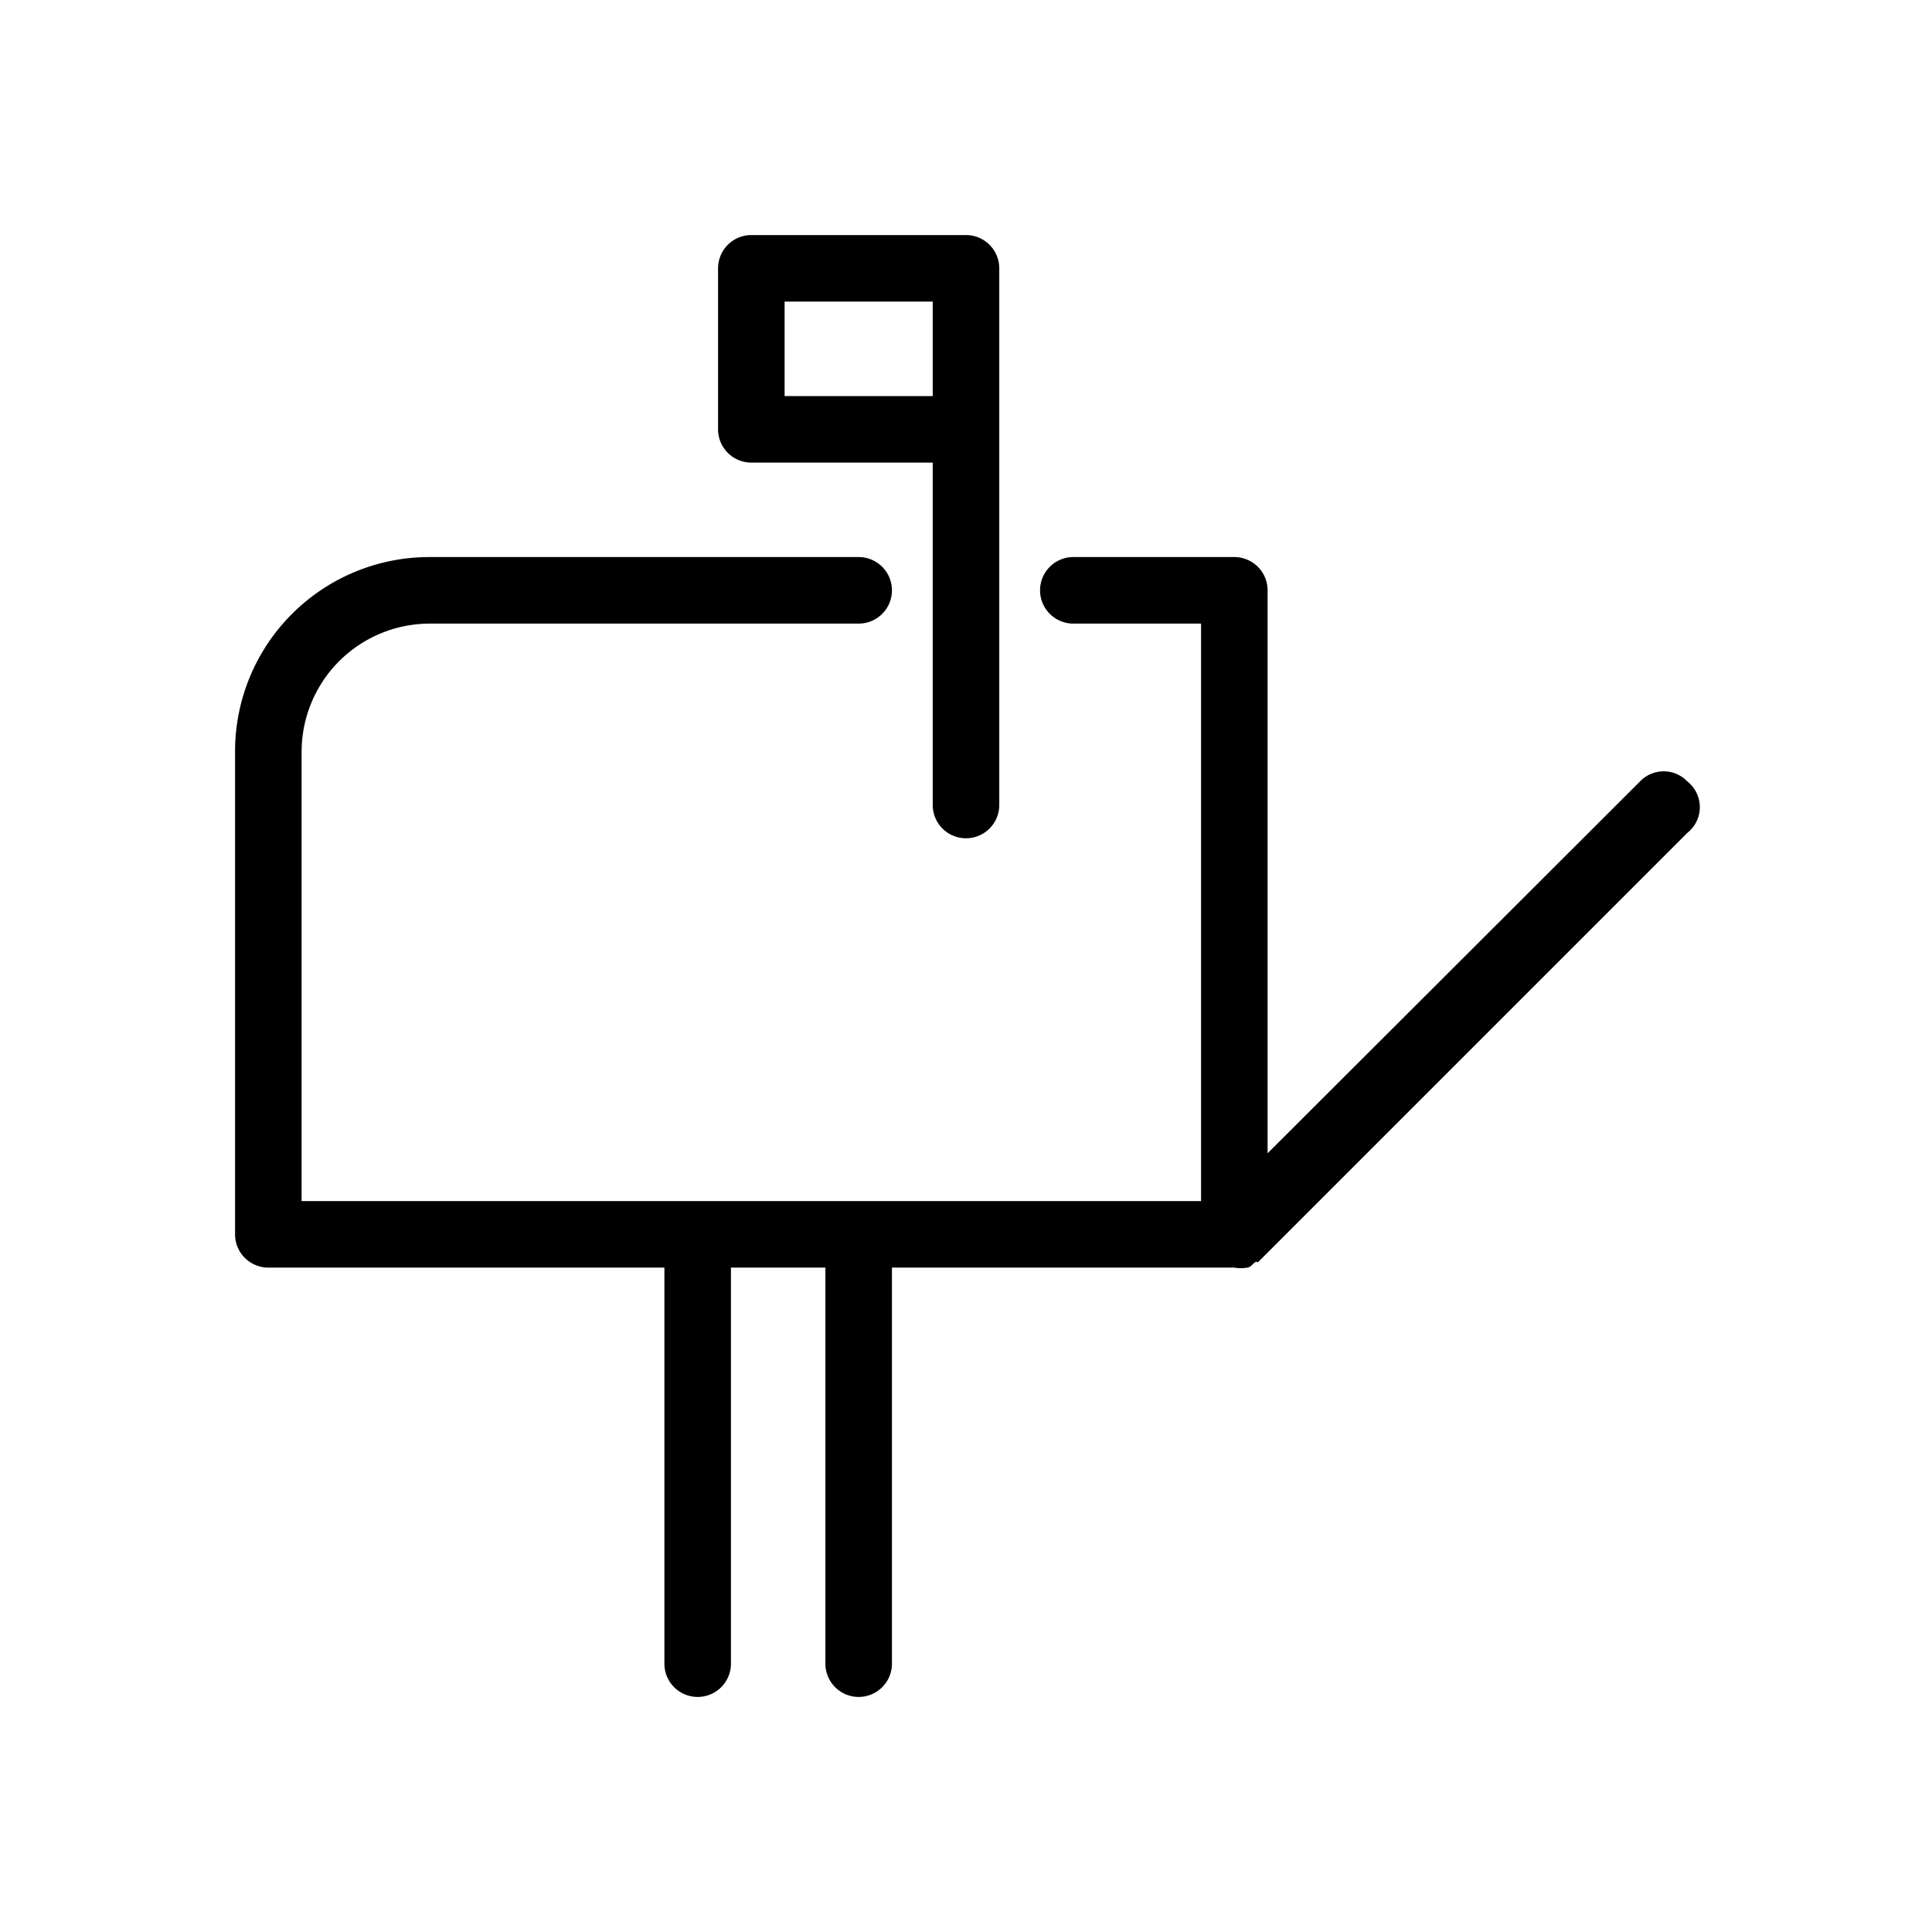 <svg id="b00c1a1d-4288-4de2-a16b-eb493b23a3d2" data-name="Icon" xmlns="http://www.w3.org/2000/svg" viewBox="0 0 36 36"><path d="M14,8.62h3.38V15a.62.62,0,1,0,1.24,0V5A.62.62,0,0,0,18,4.38H14a.62.62,0,0,0-.62.62V8A.62.62,0,0,0,14,8.62Zm.62-3h2.76V7.38H14.62Z"/><path d="M31.44,14.56a.61.61,0,0,0-.88,0l-6.94,6.93V11a.62.62,0,0,0-.62-.62H20a.62.62,0,1,0,0,1.24h2.38V22.38H5.62V14A2.39,2.39,0,0,1,8,11.62h8a.62.62,0,0,0,0-1.24H8A3.62,3.62,0,0,0,4.38,14v9a.62.62,0,0,0,.62.62h7.38V31a.62.62,0,0,0,1.24,0V23.62h1.76V31a.62.62,0,0,0,1.24,0V23.62H23a.67.67,0,0,0,.24,0c.06,0,.1-.07.15-.1s0,0,.05,0l8-8A.61.61,0,0,0,31.44,14.56Z"/></svg>